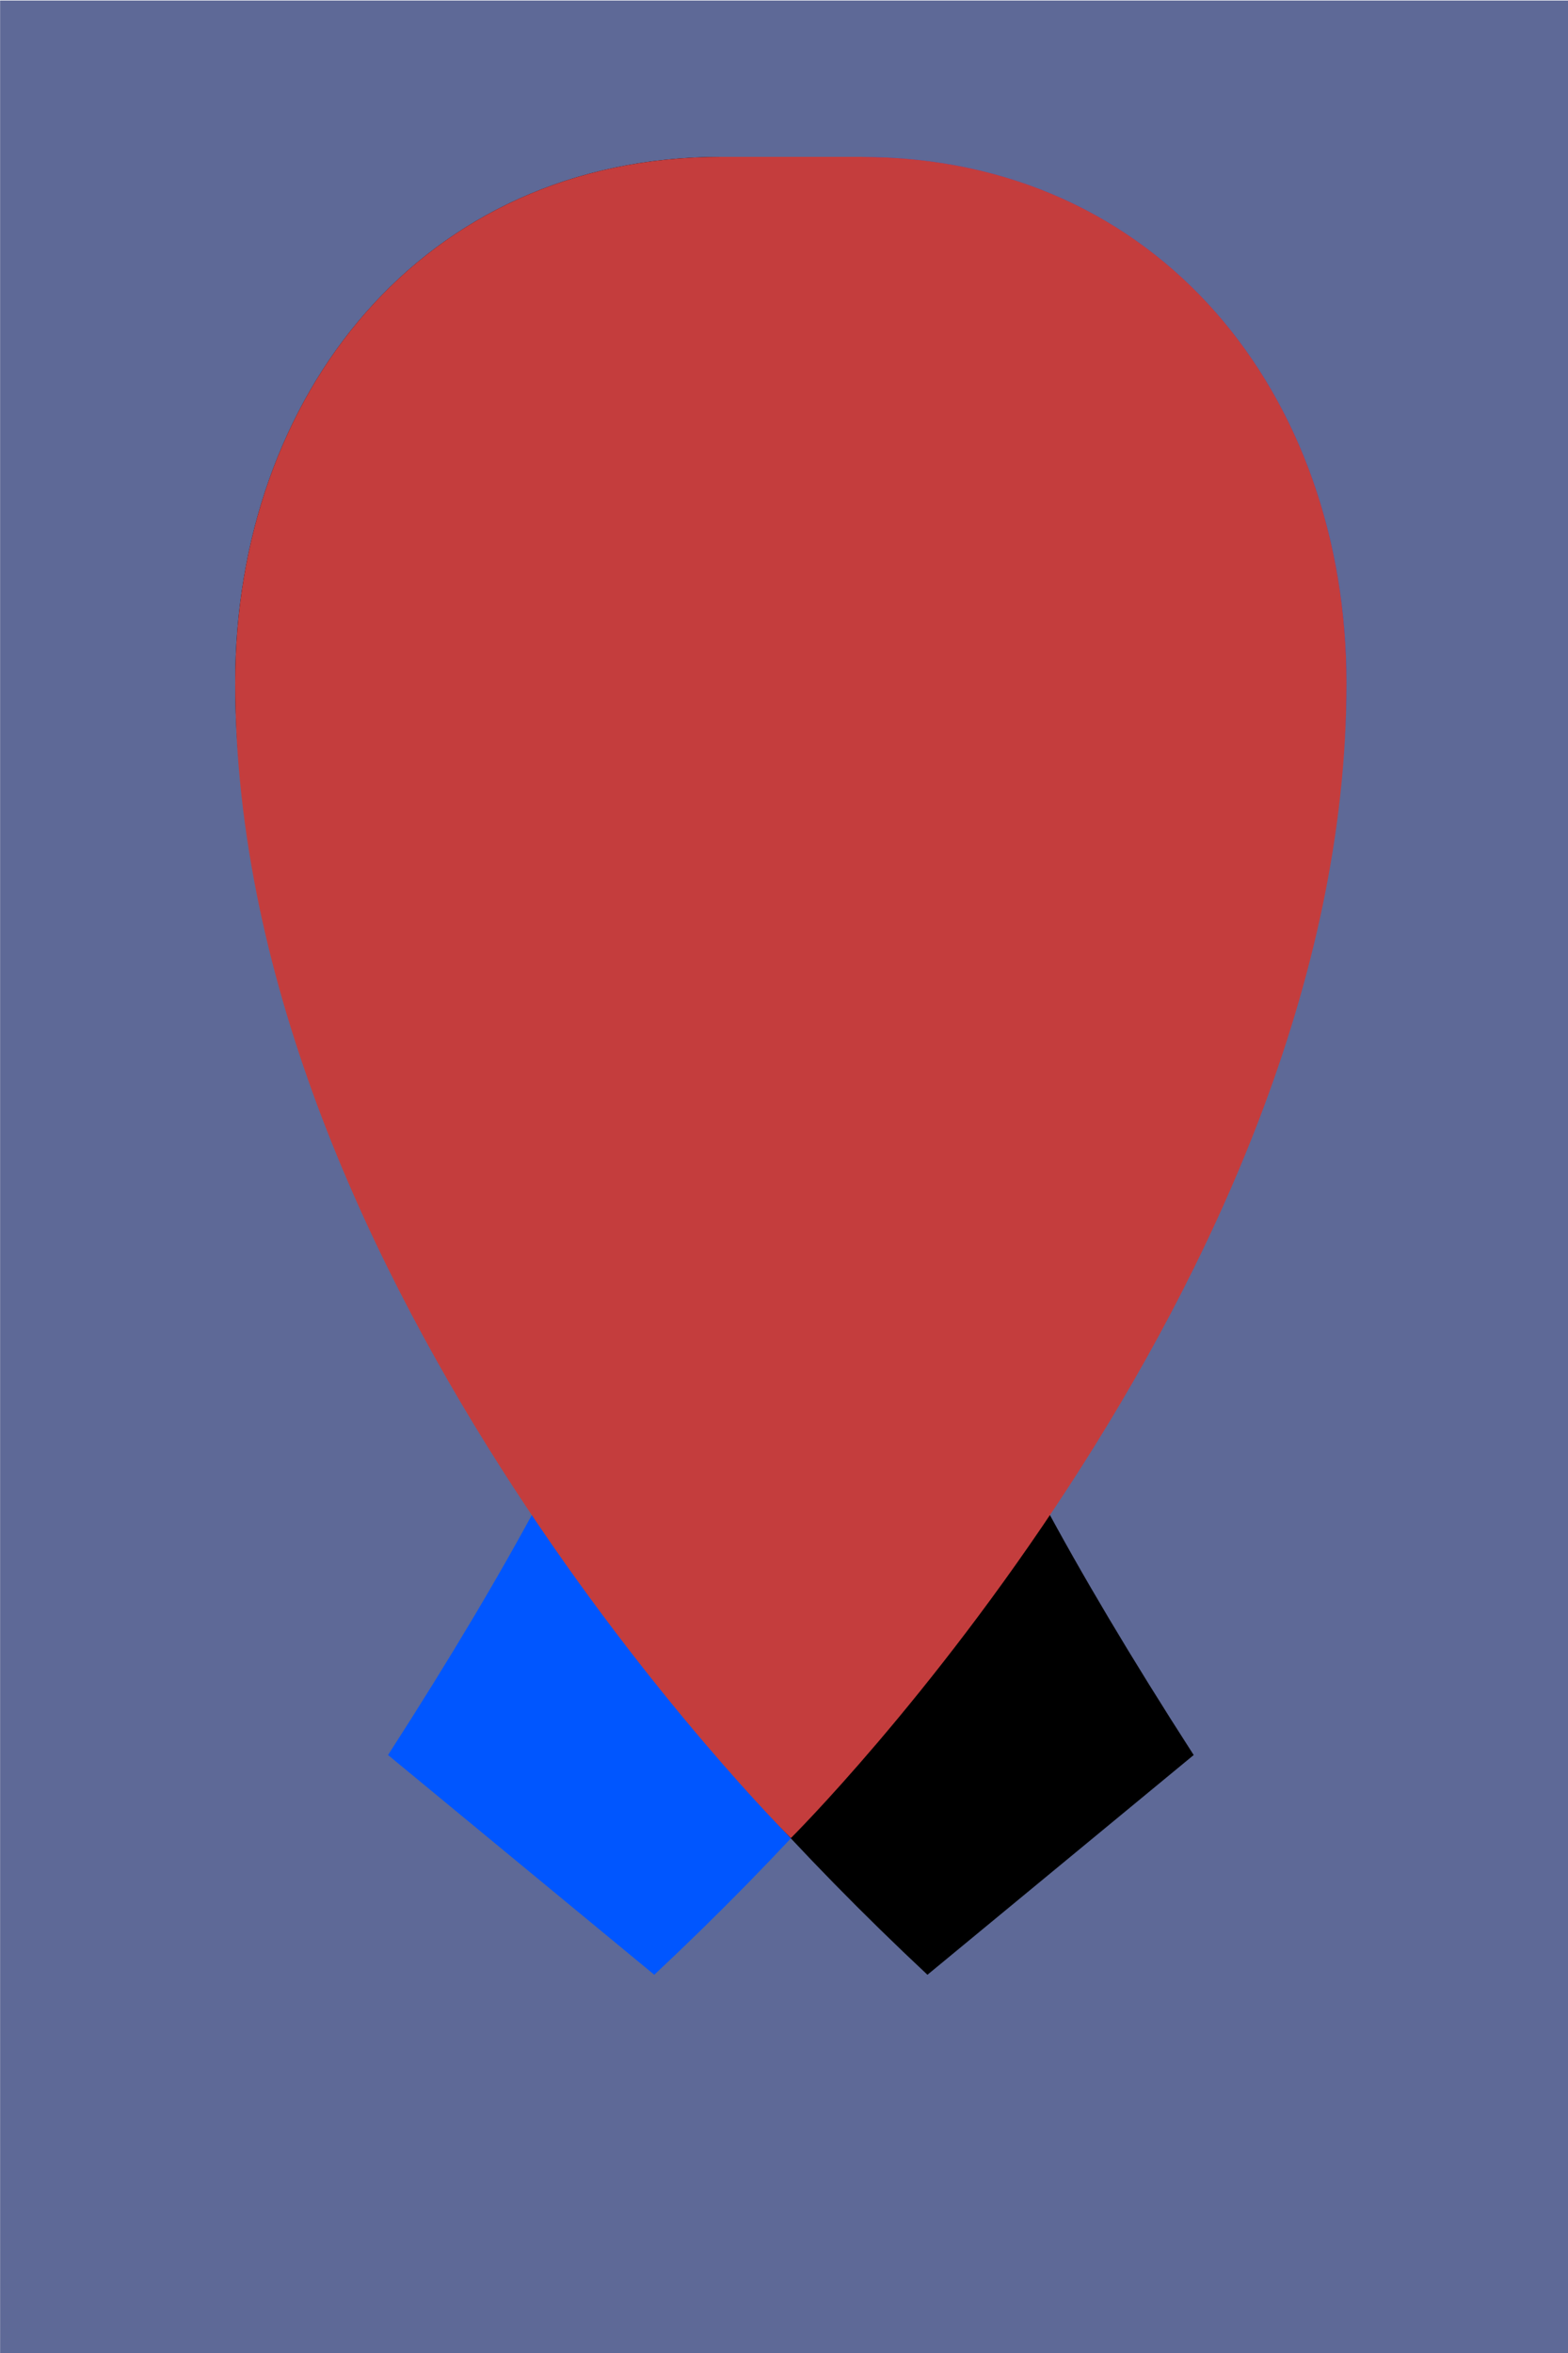 <?xml version="1.0" encoding="UTF-8" standalone="no"?>
<!DOCTYPE svg PUBLIC "-//W3C//DTD SVG 1.1//EN" "http://www.w3.org/Graphics/SVG/1.1/DTD/svg11.dtd">
<svg width="100%" height="100%" viewBox="0 0 400 600" version="1.1" xmlns="http://www.w3.org/2000/svg" xmlns:xlink="http://www.w3.org/1999/xlink" xml:space="preserve" style="fill-rule:evenodd;clip-rule:evenodd;stroke-linejoin:round;stroke-miterlimit:1.414;">
    <g id="Rectangle" transform="matrix(1.514,0,0,2.806,-205.523,-1083.39)">
        <rect x="135.766" y="386.146" width="264.234" height="213.854" style="fill:rgb(94,105,151);"/>
    </g>
    <g id="QuoteRight" transform="matrix(1.698,0,0,1.698,343.5,40)">
        <path d="M-144,240L-104,273C-26,200 0,125 0,79C0,36 -28,0 -73,0C-120,0 -147,28 -147,61C-147,83 -135,95 -123,105C-112,114 -101,123 -101,137C-101,157 -106,181 -144,240Z" style="fill:rgb(0,86,255);fill-rule:nonzero;"/>
    </g>
    <g id="QuoteLeft" transform="matrix(-1.698,0,0,1.698,60,40)">
        <path d="M-144,240L-104,273C-26,200 0,125 0,79C0,36 -28,0 -73,0C-120,0 -147,28 -147,61C-147,83 -135,95 -123,105C-112,114 -101,123 -101,137C-101,157 -106,181 -144,240Z" style="fill-rule:nonzero;"/>
    </g>
    <path id="Heart" d="M183.925,40C189.612,40 213.888,40 219.575,40C295.967,40 343.5,101.114 343.5,174.111C343.5,327.968 201.75,468.705 201.75,468.705C201.75,468.705 60,327.968 60,174.111C60,101.114 107.533,40 183.925,40ZM309.548,143.554C309.548,143.554 309.548,143.554 309.548,143.554Z" style="fill:rgb(196,61,61);"/>
</svg>
